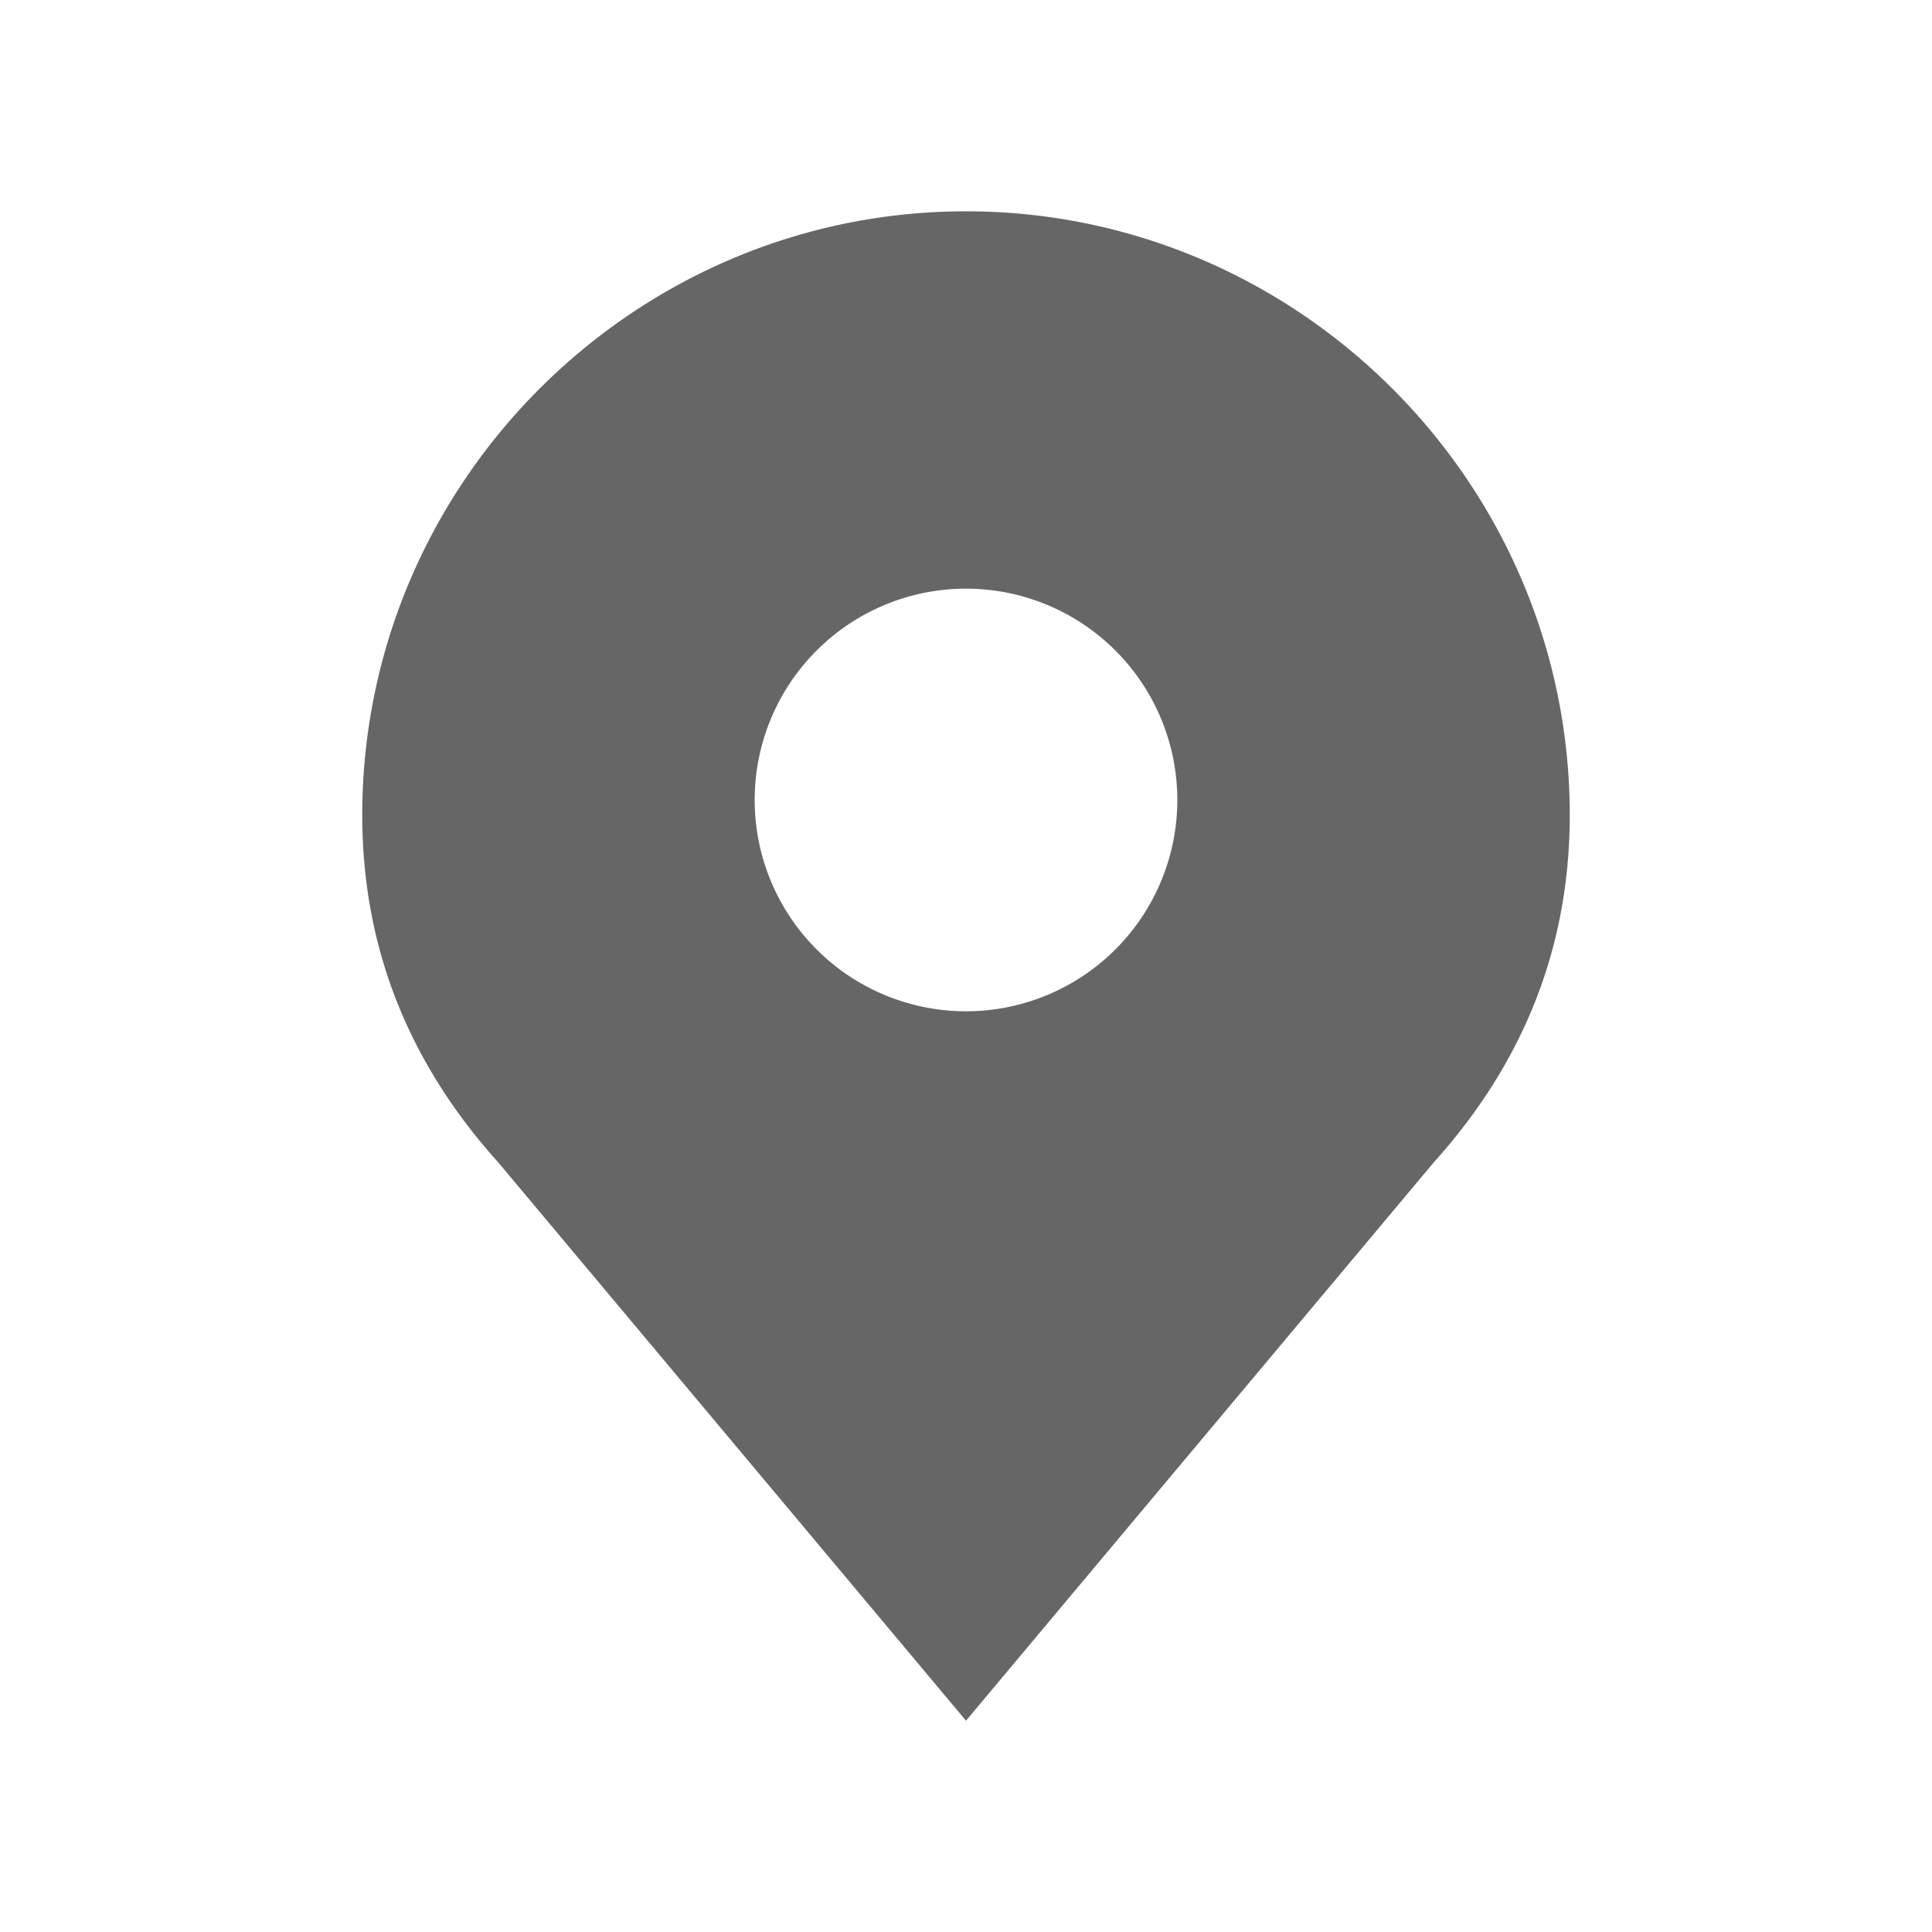 <svg xmlns="http://www.w3.org/2000/svg" viewBox="0 0 128 128" fill="#666" stroke="none" fill-rule="evenodd"><path d="M64 14C42 14 24 32 24 54q0 13 9 23l31 37L95 77q9-10 9-23c0-22-18-40-40-40Zm0 25a1 1 0 000 28 1 1 0 000-28"/></svg>
